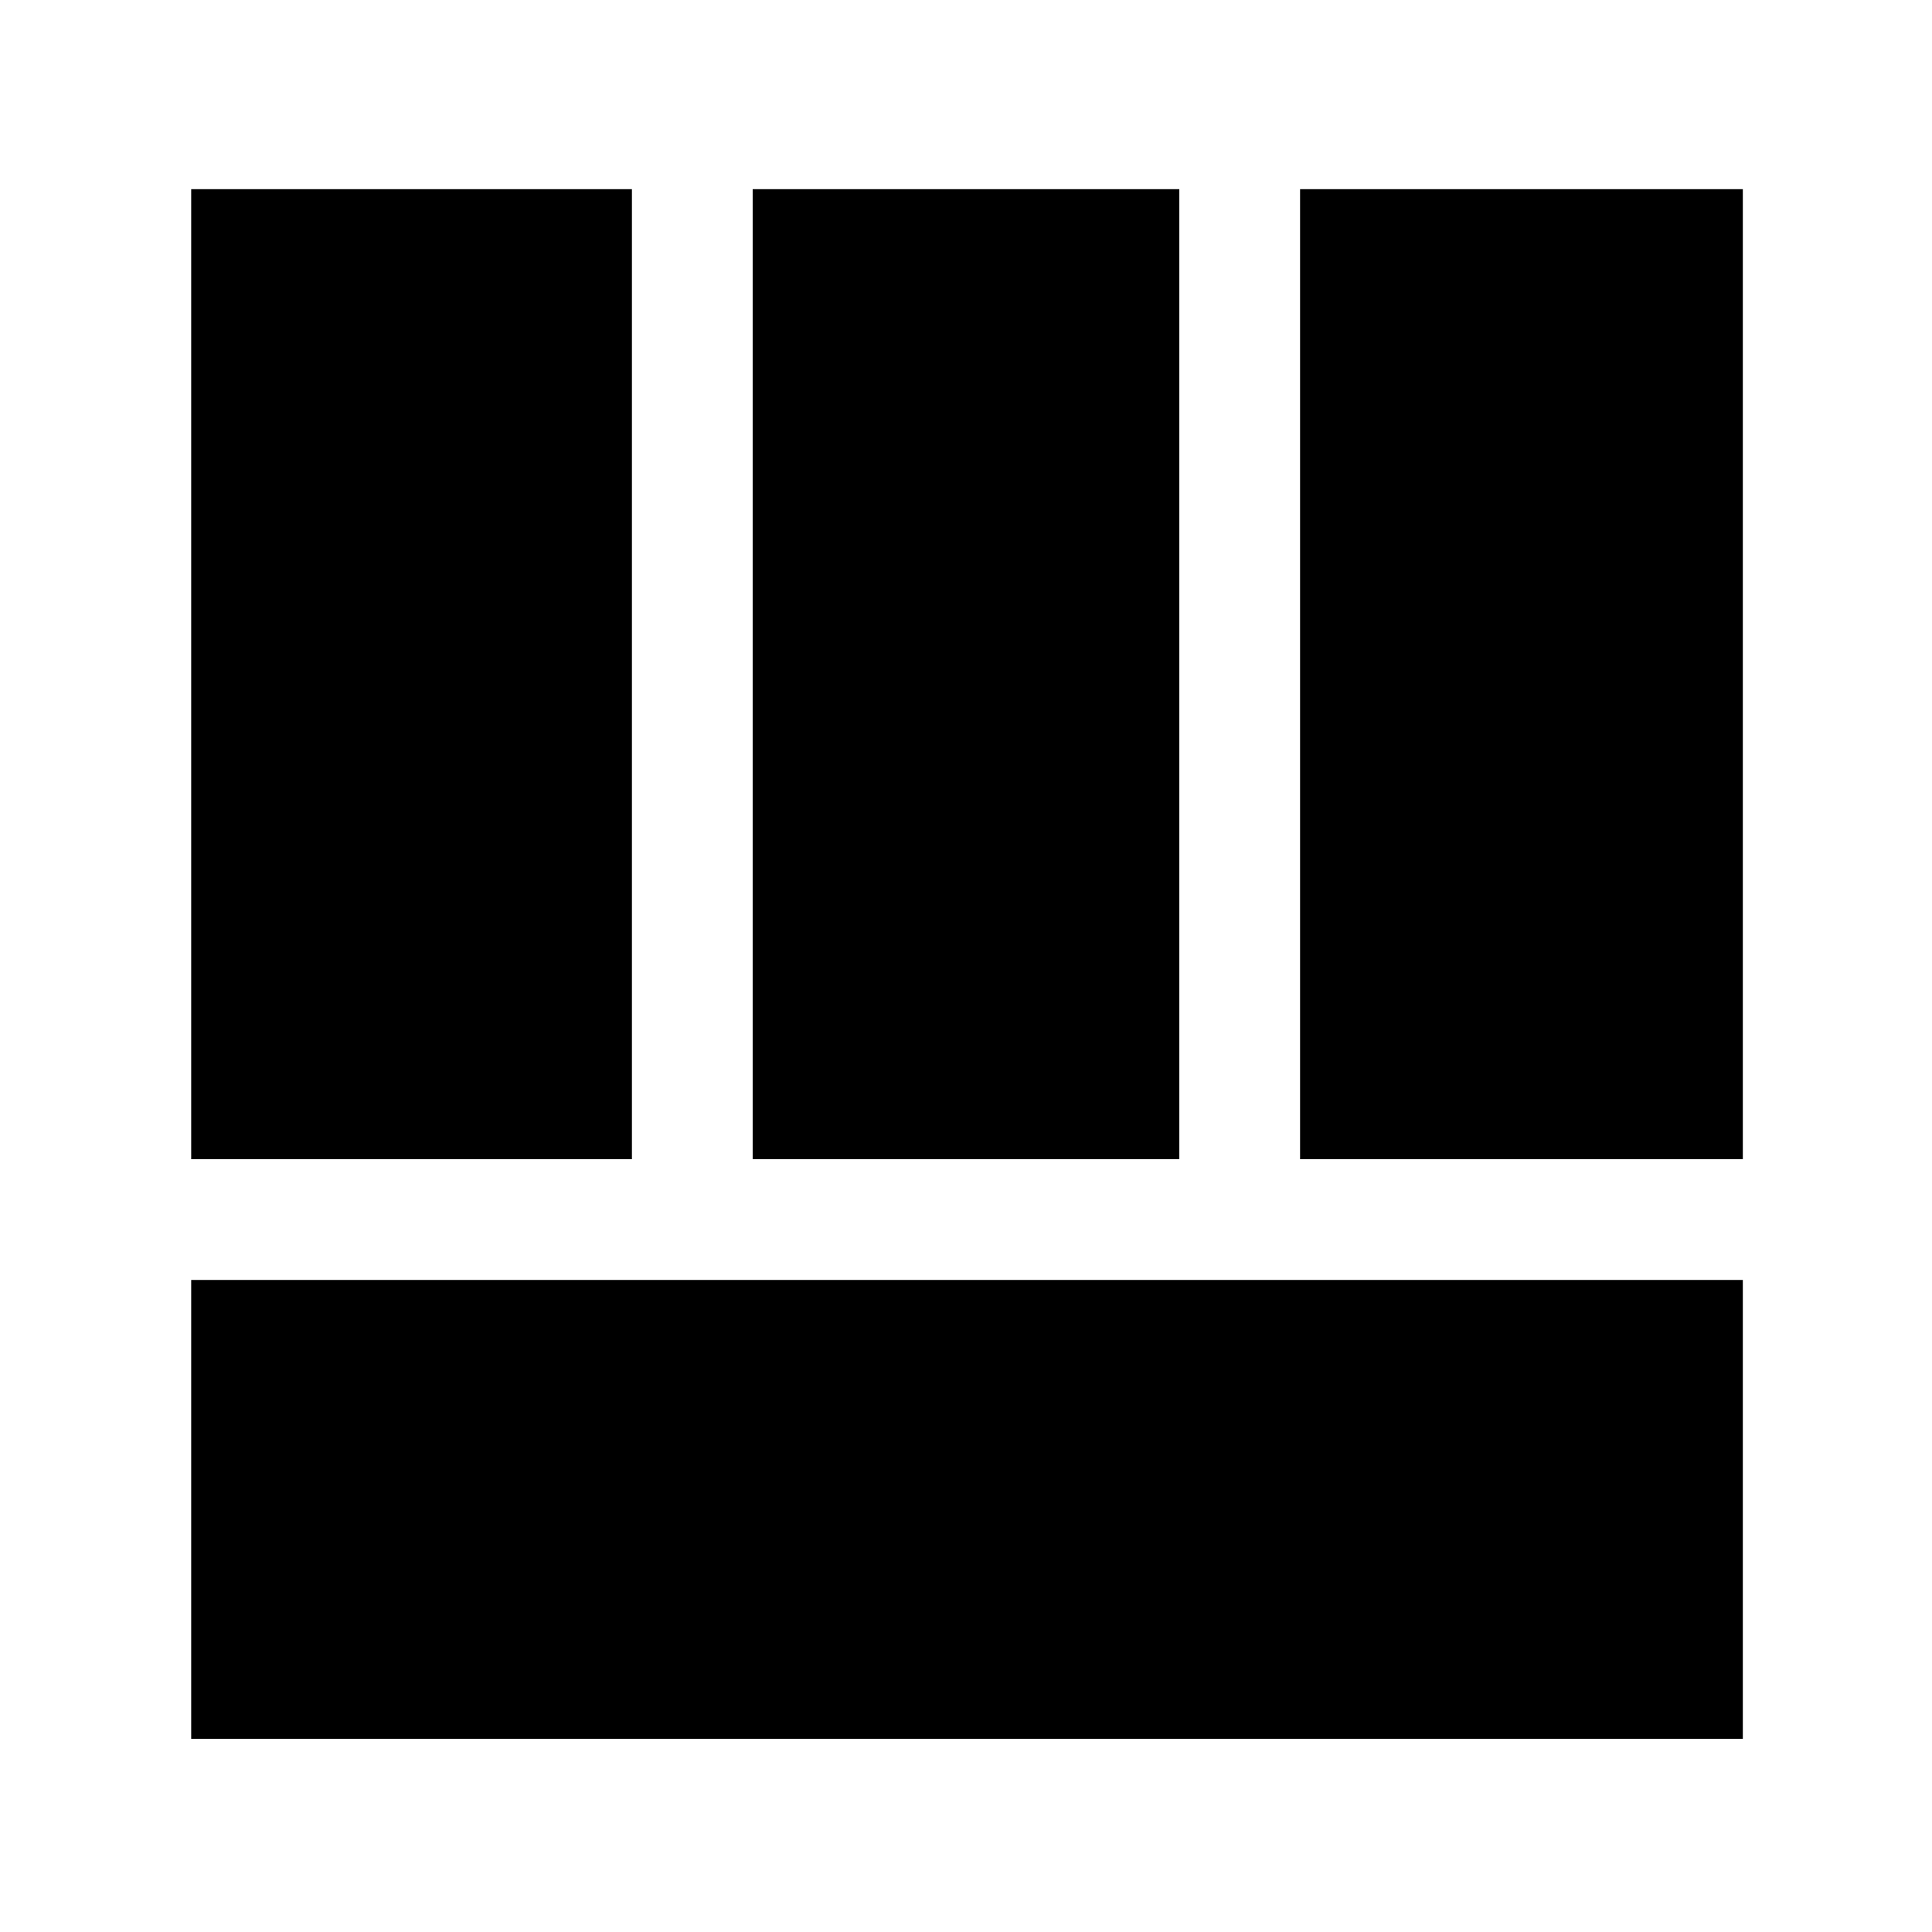 <svg xmlns="http://www.w3.org/2000/svg" width="48" height="48" viewBox="0 -960 960 960"><path d="M95-96v-228h771v228H95Zm551-288v-482h220v482H646Zm-551 0v-482h219v482H95Zm279 0v-482h212v482H374Z"/></svg>